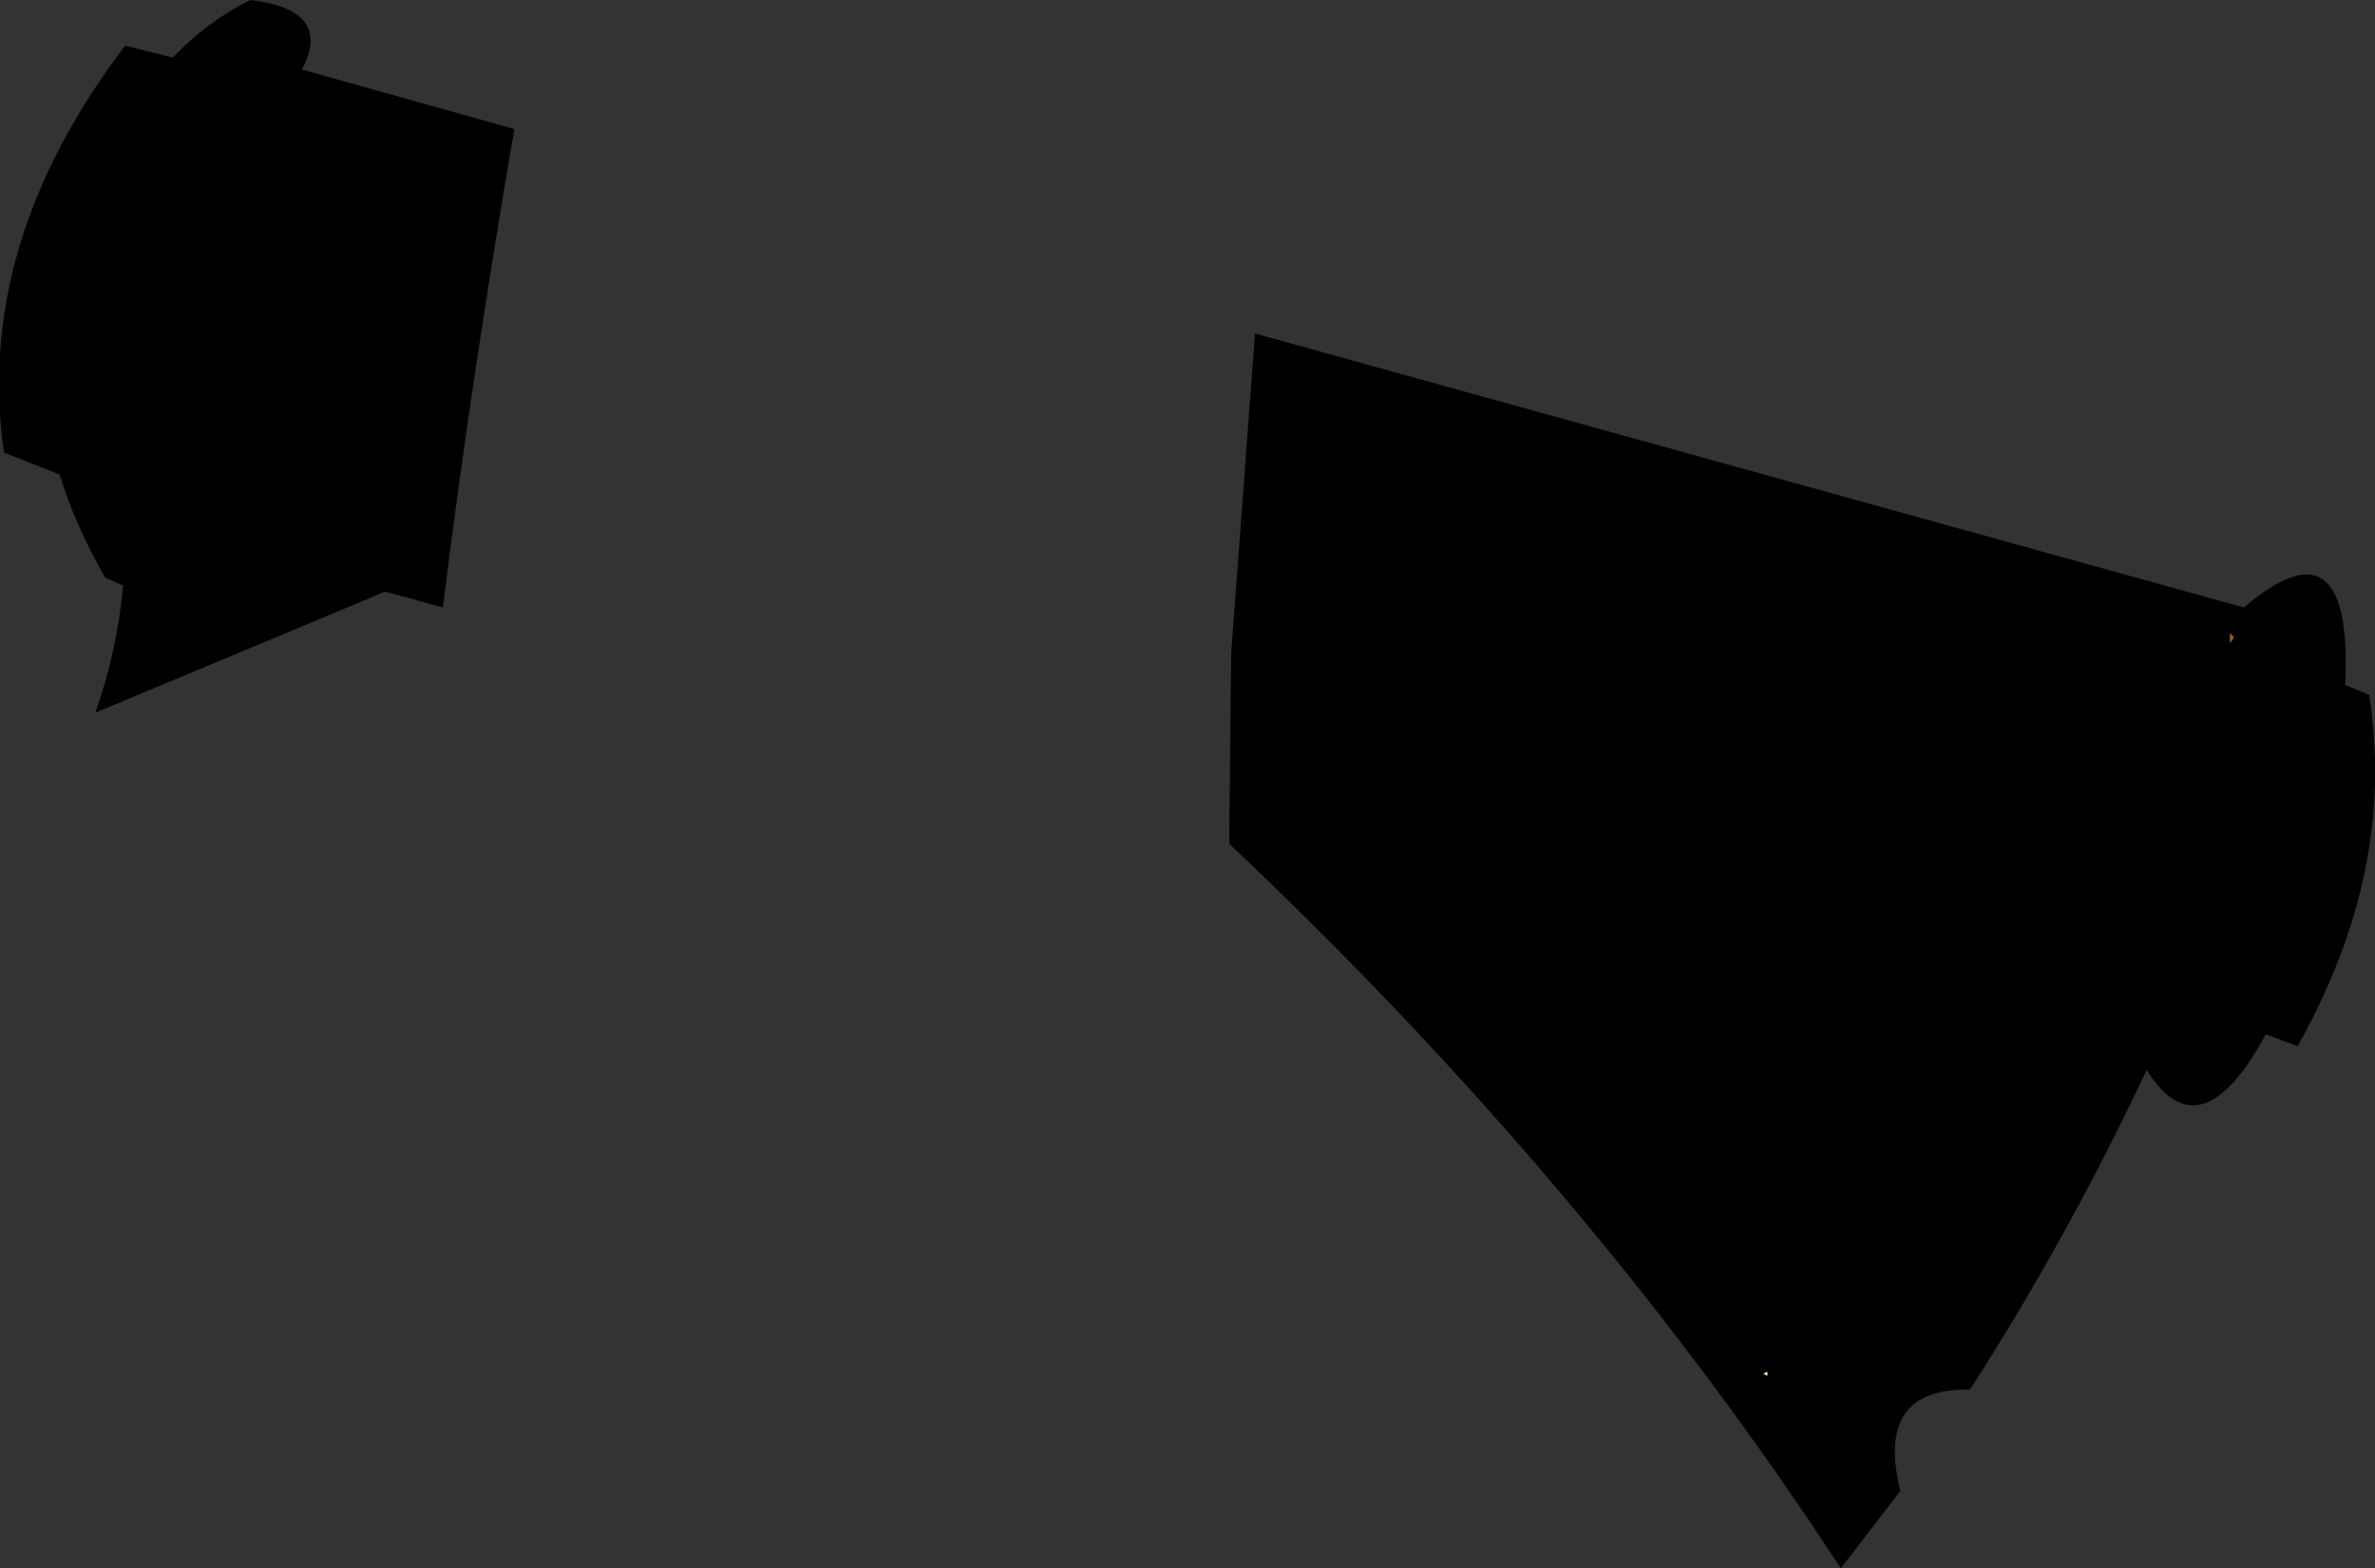 <?xml version="1.0" encoding="UTF-8" standalone="no"?>
<svg xmlns:xlink="http://www.w3.org/1999/xlink" height="39.5px" width="59.8px" xmlns="http://www.w3.org/2000/svg">
  <rect width="100%" height="100%" fill="#333333" stroke="none"/>
  <g transform="matrix(1.0, 0.0, 0.0, 1.0, -138.95, -266.95)">
    <path d="M145.25 266.95 Q147.35 267.2 146.55 268.7 L151.9 270.2 Q150.8 276.6 150.1 282.25 L148.65 281.85 141.35 284.9 Q141.9 283.35 142.05 281.7 L141.6 281.5 Q140.85 280.2 140.45 278.9 L139.05 278.35 Q138.3 273.1 142.1 268.1 L143.3 268.4 Q144.15 267.5 145.25 266.95 M169.9 288.2 L169.95 283.4 170.55 275.35 195.45 282.25 Q198.2 279.9 198.0 284.2 L198.6 284.45 Q199.3 288.85 196.8 293.3 L196.0 293.0 Q194.35 296.05 193.0 293.9 191.0 298.15 188.55 301.95 186.15 301.9 186.8 304.5 L185.3 306.45 Q179.0 296.8 169.9 288.2 M195.1 282.9 L195.1 283.15 195.2 283.0 195.1 282.9 M183.45 301.6 L183.45 301.5 183.35 301.55 183.45 301.6" fill="#000000" fill-rule="evenodd" stroke="none"/>
    <path d="M195.1 282.9 L195.2 283.0 195.1 283.15 195.1 282.9" fill="#996600" fill-rule="evenodd" stroke="none"/>
    <path d="M183.45 301.6 L183.35 301.55 183.45 301.5 183.45 301.6" fill="#ffff99" fill-rule="evenodd" stroke="none"/>
  </g>
</svg>
